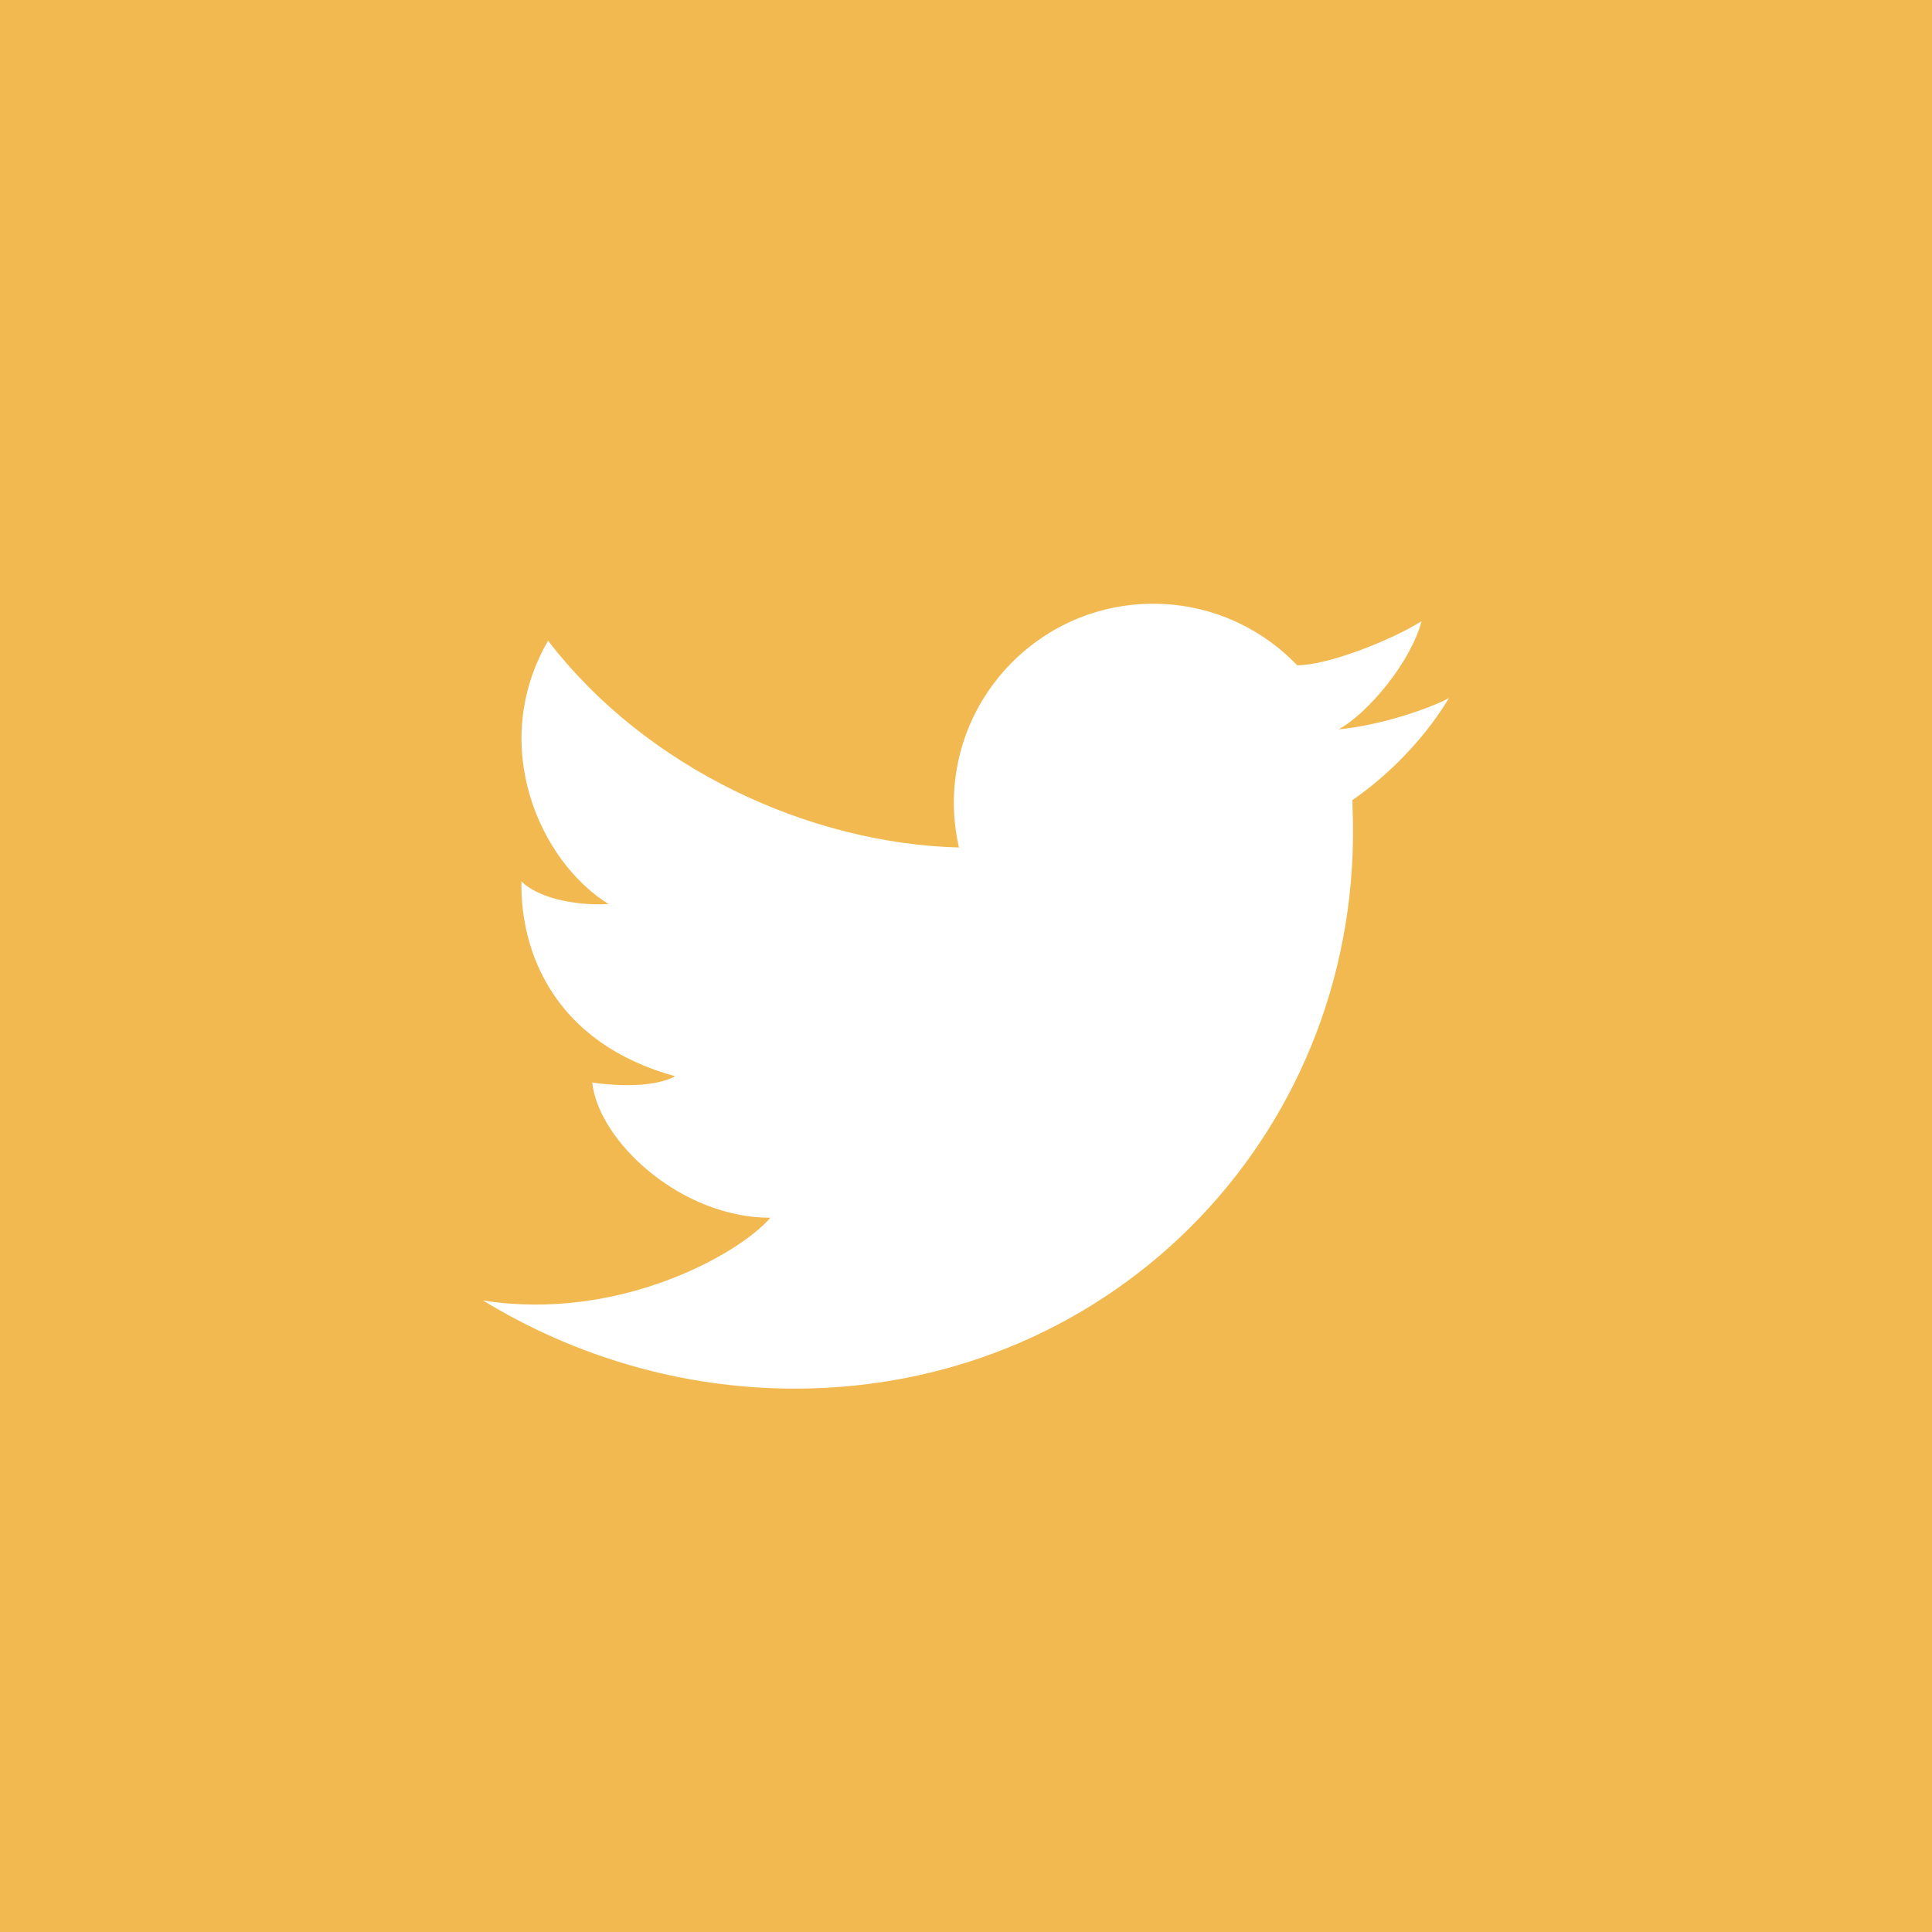 <svg class="si64a48ce0429089000f53fedaea944e6303bc4e39a96334d28390946e1688505574879 svgIcon_1J7 filled_Qbi darkTheme_3jZ" viewBox="0 0 32 32" style="border-radius:50%"><path class="outer_bDW" d="M0,0 L32,0 L32,32 L0,32 L0,0 Z M23.545,10.289 C23.08,10.586 22.012,11.019 21.486,11.019 L21.486,11.02 C20.885,10.392 20.039,10 19.1,10 C17.277,10 15.799,11.478 15.799,13.3 C15.799,13.553 15.829,13.8 15.883,14.037 L15.882,14.037 C13.41,13.972 10.706,12.733 9.078,10.612 C8.077,12.344 8.943,14.271 10.079,14.973 C9.69,15.002 8.974,14.928 8.637,14.599 C8.615,15.749 9.168,17.273 11.184,17.826 C10.795,18.034 10.108,17.975 9.809,17.93 C9.914,18.901 11.273,20.17 12.76,20.17 C12.23,20.783 10.237,21.894 8,21.54 C9.519,22.465 11.29,23 13.164,23 C18.489,23 22.625,18.684 22.402,13.36 C22.401,13.354 22.401,13.348 22.401,13.342 C22.401,13.328 22.402,13.314 22.402,13.3 C22.402,13.284 22.401,13.268 22.4,13.252 C22.885,12.92 23.535,12.334 24,11.562 C23.73,11.71 22.922,12.008 22.17,12.081 C22.652,11.821 23.368,10.967 23.545,10.289 Z" style="fill: #f2b950;"></path><path d="M16,31 C24.284,31 31,24.284 31,16 C31,7.716 24.284,1 16,1 C7.716,1 1,7.716 1,16 C1,24.284 7.716,31 16,31 Z M16,32 C7.163,32 0,24.837 0,16 C0,7.163 7.163,0 16,0 C24.837,0 32,7.163 32,16 C32,24.837 24.837,32 16,32 Z" class="border_2yy" style="fill: #f2b950;"></path><path class="logo_2gS" d="M23.545,10.289 C23.08,10.586 22.012,11.019 21.486,11.019 L21.486,11.02 C20.885,10.392 20.039,10 19.1,10 C17.277,10 15.799,11.478 15.799,13.3 C15.799,13.553 15.829,13.8 15.883,14.037 L15.882,14.037 C13.41,13.972 10.706,12.733 9.078,10.612 C8.077,12.344 8.943,14.271 10.079,14.973 C9.69,15.002 8.974,14.928 8.637,14.599 C8.615,15.749 9.168,17.273 11.184,17.826 C10.795,18.034 10.108,17.975 9.809,17.93 C9.914,18.901 11.273,20.17 12.76,20.17 C12.23,20.783 10.237,21.894 8,21.54 C9.519,22.465 11.29,23 13.164,23 C18.489,23 22.625,18.684 22.402,13.36 C22.401,13.354 22.401,13.348 22.401,13.342 C22.401,13.328 22.402,13.314 22.402,13.3 C22.402,13.284 22.401,13.268 22.4,13.252 C22.885,12.92 23.535,12.334 24,11.562 C23.73,11.71 22.922,12.008 22.17,12.081 C22.652,11.821 23.368,10.967 23.545,10.289" style="color:rgba(29, 29, 36, 0);fill:none"></path></svg>